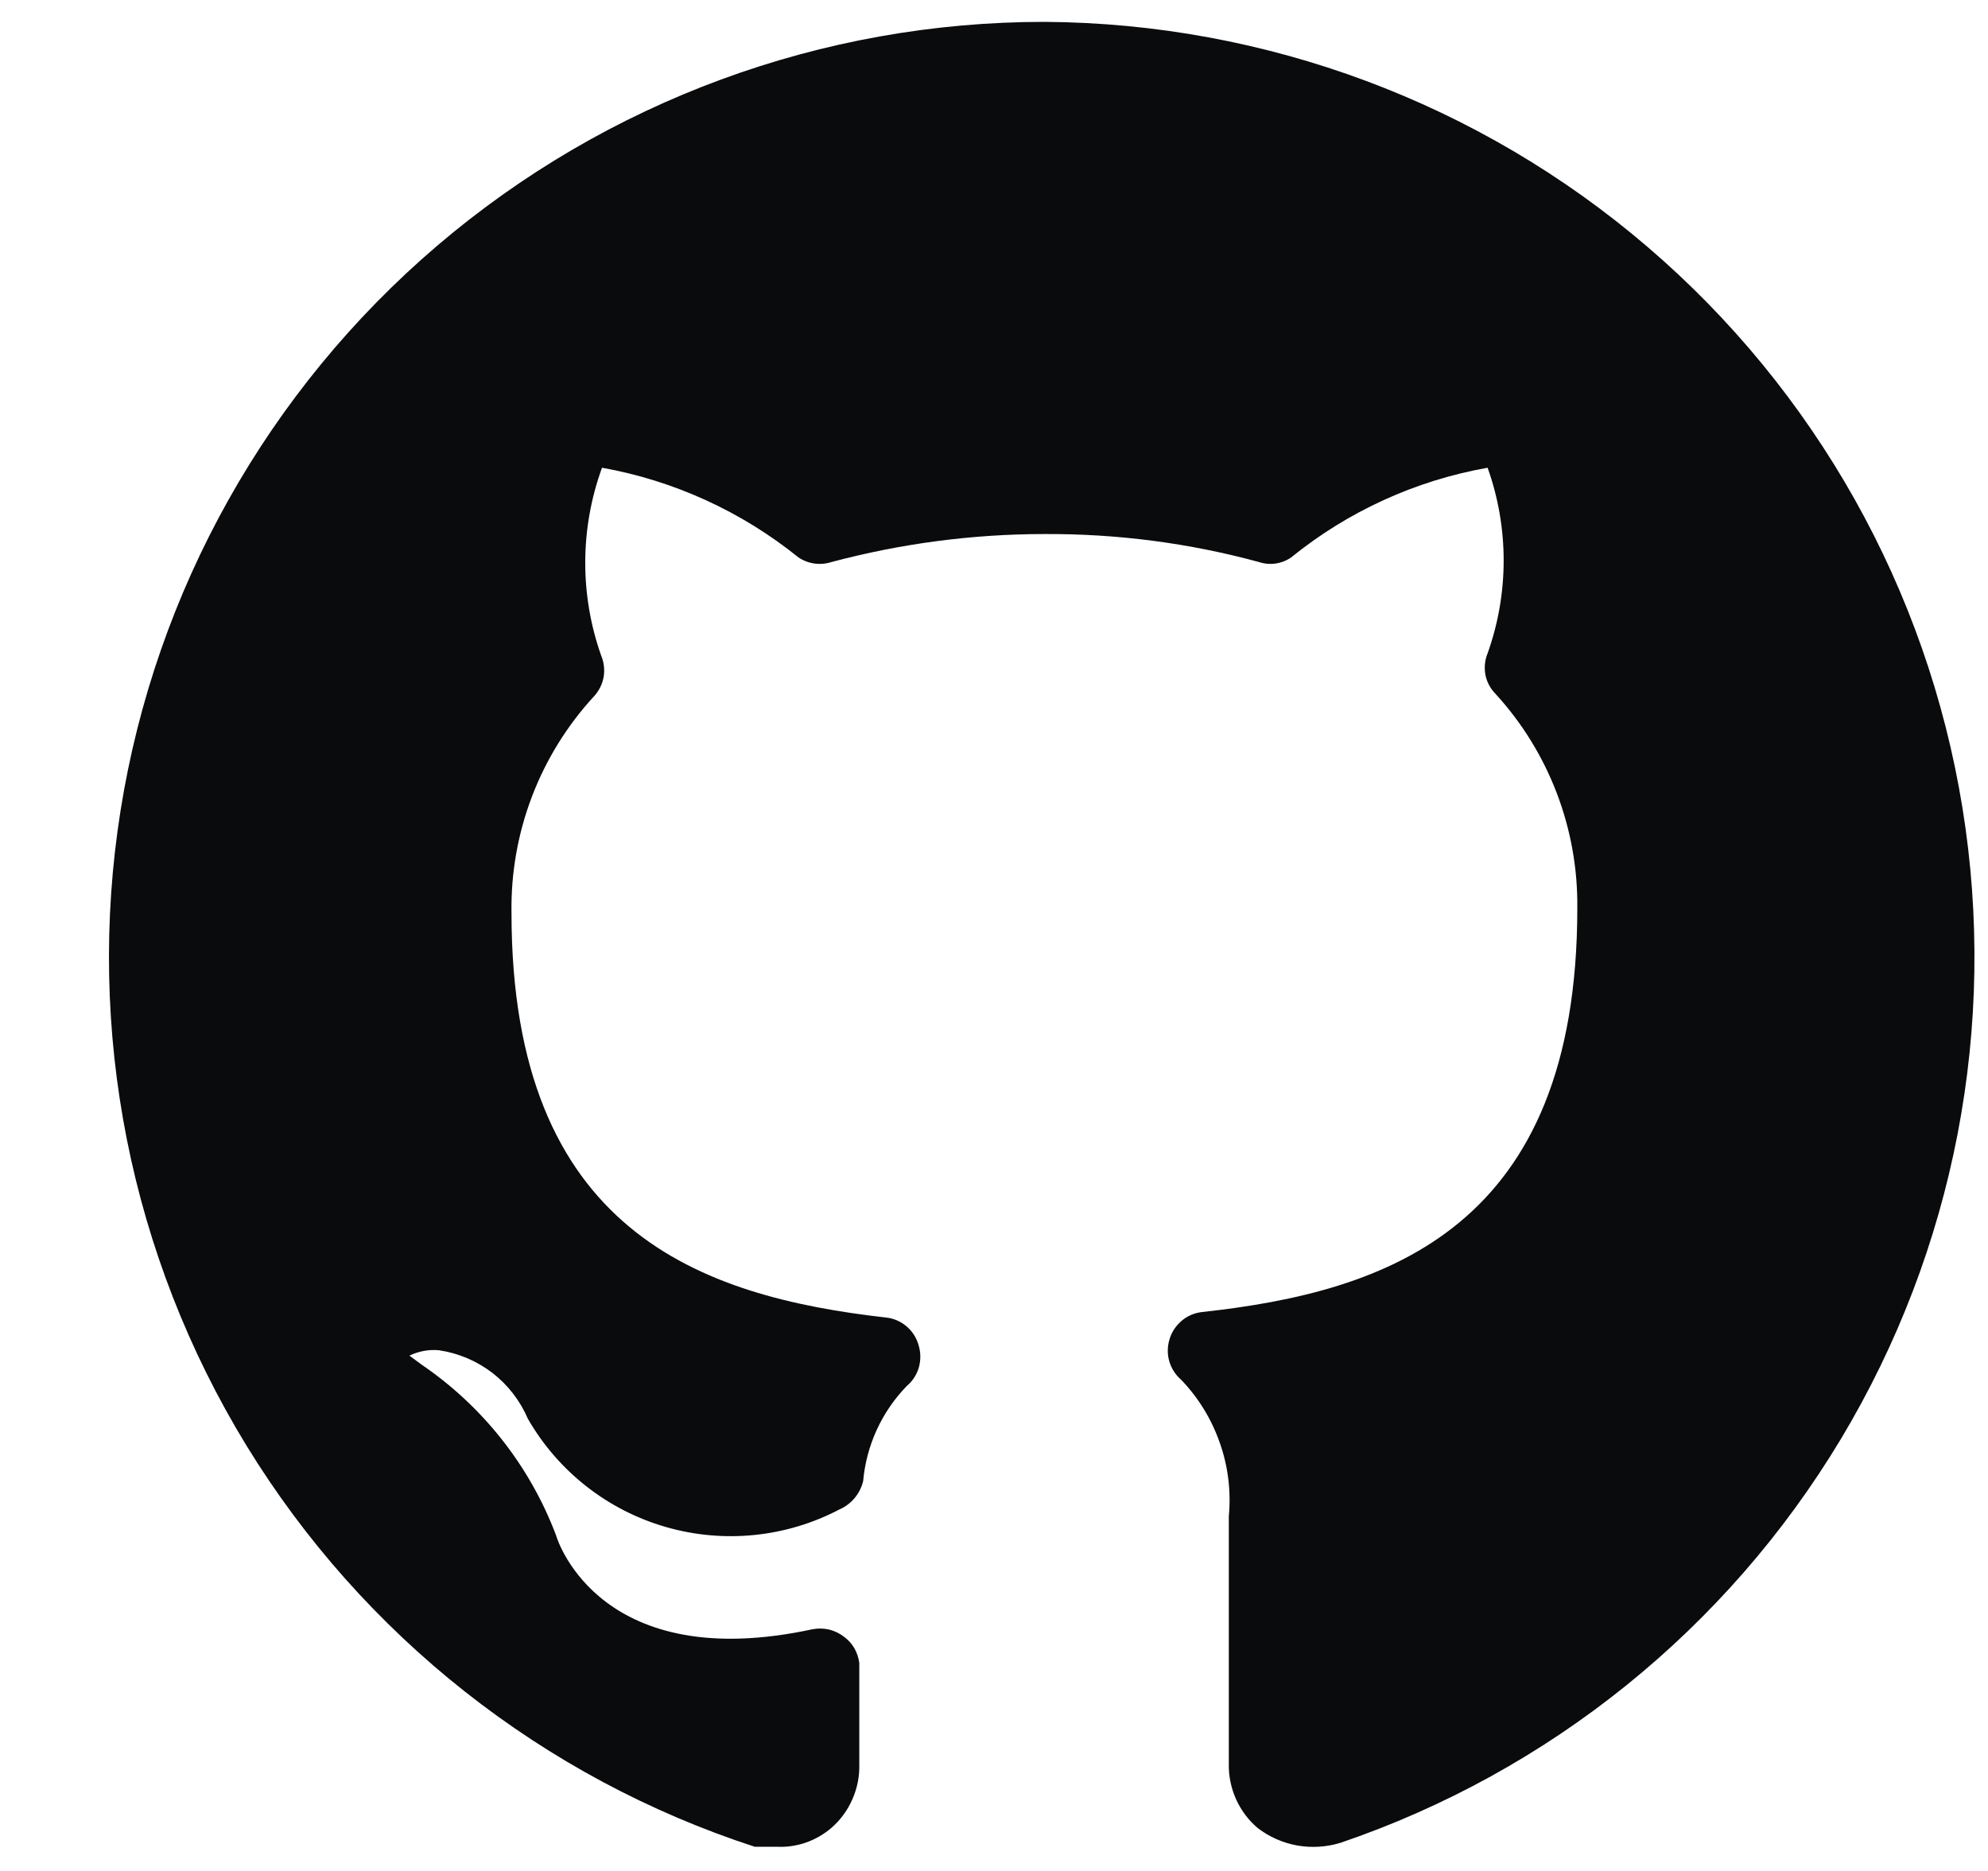 <svg width="17" height="16" viewBox="0 0 17 16" fill="none" xmlns="http://www.w3.org/2000/svg">
<g clip-path="url(#clip0_419_306)">
<path d="M8.934 0.187C7.03 0.186 5.188 0.865 3.739 2.101C2.29 3.338 1.33 5.05 1.031 6.931C0.732 8.812 1.114 10.738 2.108 12.363C3.103 13.987 4.644 15.204 6.454 15.793H6.641C6.811 15.802 6.978 15.744 7.108 15.633C7.186 15.566 7.248 15.481 7.289 15.387C7.331 15.292 7.351 15.19 7.348 15.087V14.947C7.348 14.833 7.348 14.68 7.348 14.22C7.342 14.177 7.328 14.135 7.307 14.097C7.285 14.059 7.256 14.026 7.221 14C7.183 13.97 7.139 13.948 7.092 13.936C7.045 13.925 6.995 13.924 6.948 13.933C5.154 14.32 4.774 13.2 4.754 13.127C4.529 12.533 4.126 12.024 3.601 11.667L3.501 11.593C3.58 11.555 3.667 11.539 3.754 11.547C3.921 11.572 4.078 11.639 4.211 11.741C4.344 11.844 4.448 11.979 4.514 12.133C4.772 12.582 5.194 12.914 5.692 13.058C6.189 13.202 6.723 13.148 7.181 12.907C7.231 12.885 7.274 12.852 7.309 12.81C7.344 12.768 7.368 12.719 7.381 12.667C7.408 12.361 7.54 12.073 7.754 11.853C7.804 11.811 7.84 11.755 7.858 11.692C7.875 11.629 7.874 11.562 7.854 11.5C7.836 11.438 7.8 11.382 7.75 11.341C7.7 11.299 7.639 11.273 7.574 11.267C5.994 11.087 4.374 10.533 4.374 7.807C4.363 7.121 4.616 6.457 5.081 5.953C5.123 5.907 5.151 5.85 5.162 5.789C5.172 5.727 5.165 5.664 5.141 5.607C4.957 5.087 4.959 4.519 5.148 4C5.763 4.11 6.341 4.374 6.828 4.767C6.868 4.794 6.915 4.812 6.963 4.819C7.012 4.826 7.061 4.822 7.108 4.807C7.704 4.648 8.318 4.567 8.934 4.567C9.554 4.564 10.17 4.644 10.768 4.807C10.813 4.822 10.862 4.826 10.909 4.819C10.957 4.812 11.002 4.794 11.041 4.767C11.527 4.373 12.105 4.109 12.721 4C12.904 4.513 12.904 5.074 12.721 5.587C12.697 5.645 12.691 5.708 12.702 5.77C12.714 5.832 12.744 5.888 12.788 5.933C13.246 6.433 13.496 7.089 13.488 7.767C13.488 10.5 11.868 11.047 10.281 11.22C10.217 11.227 10.155 11.252 10.106 11.294C10.056 11.336 10.019 11.391 10.001 11.453C9.982 11.515 9.981 11.58 9.999 11.642C10.017 11.703 10.052 11.758 10.101 11.8C10.249 11.954 10.361 12.138 10.431 12.339C10.502 12.54 10.528 12.754 10.508 12.967V15.087C10.506 15.19 10.528 15.293 10.57 15.387C10.613 15.482 10.676 15.566 10.755 15.633C10.854 15.709 10.97 15.76 11.092 15.782C11.215 15.804 11.342 15.796 11.461 15.76C13.251 15.151 14.768 13.927 15.742 12.306C16.715 10.685 17.084 8.772 16.781 6.905C16.478 5.039 15.524 3.34 14.087 2.11C12.651 0.88 10.825 0.199 8.934 0.187Z" fill="#0A0B0D"/>
</g>
<defs>
<clipPath id="clip0_419_306">
<rect width="16" height="16" fill="white" transform="translate(0.934)"/>
</clipPath>
</defs>
</svg>
